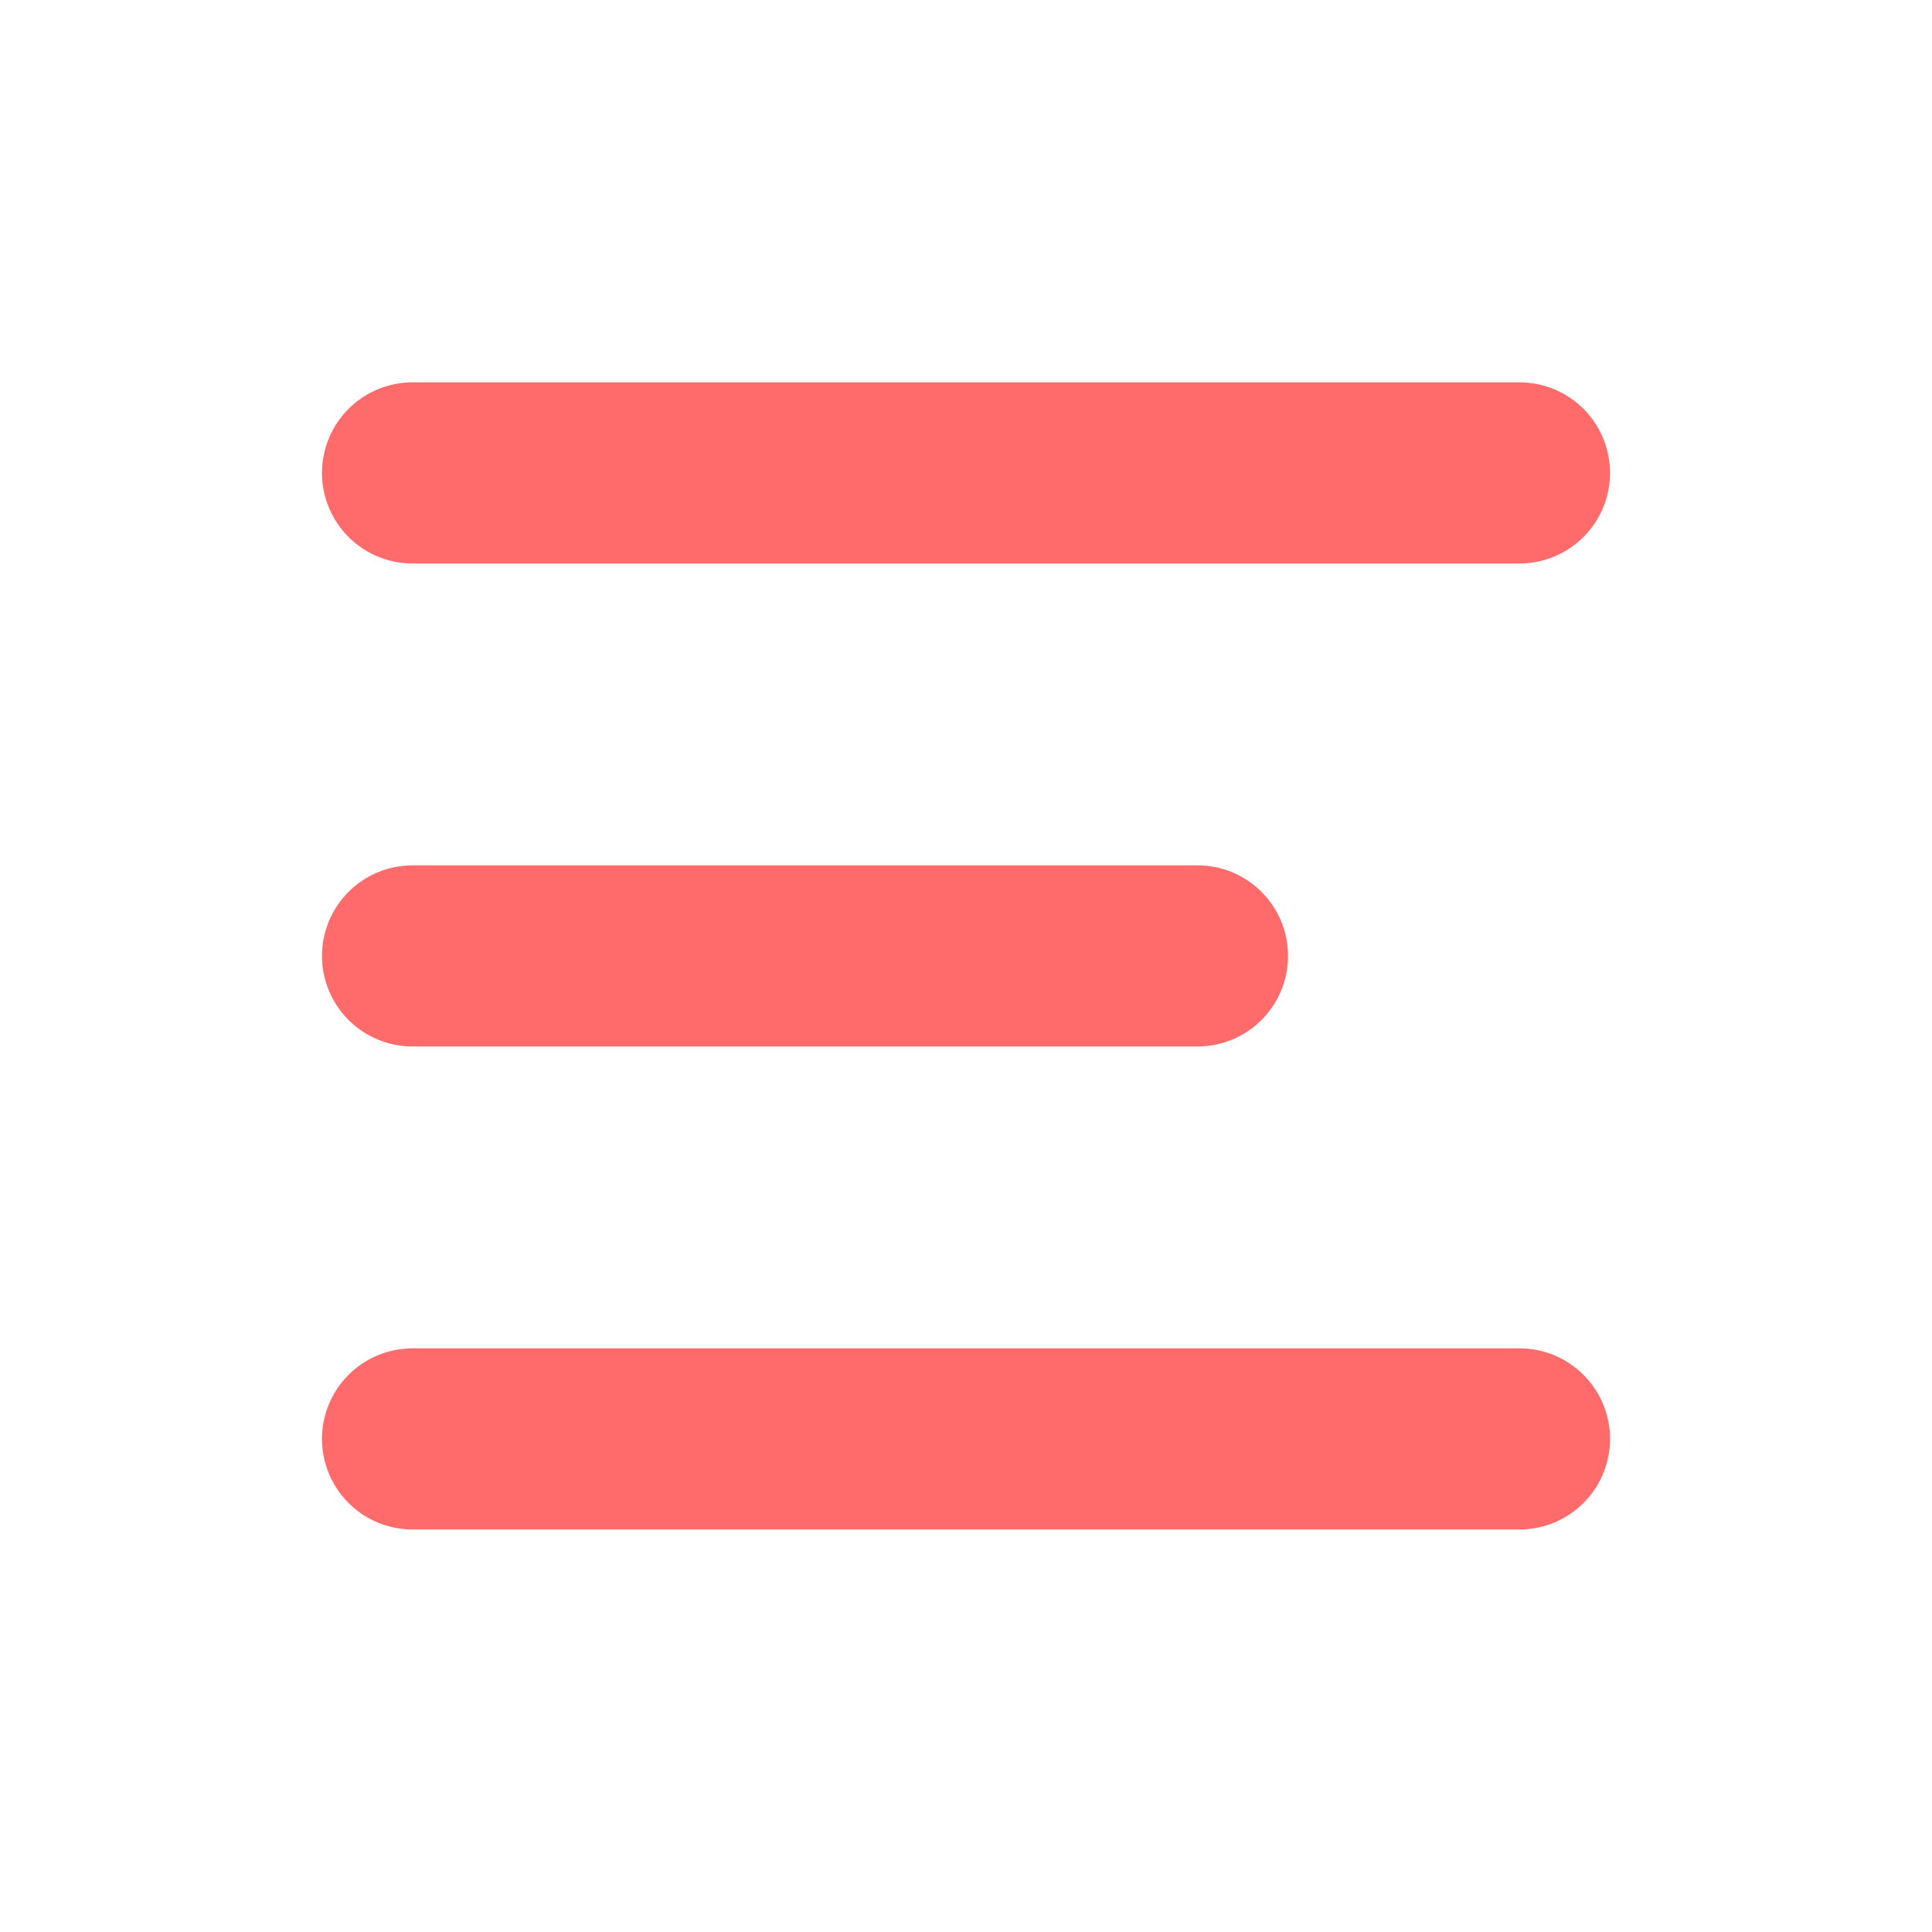 <svg width="32" height="32" viewBox="0 0 32 32" fill="none" xmlns="http://www.w3.org/2000/svg">
<line x1="6.833" y1="7.833" x2="25.167" y2="7.833" stroke="#FF6A6A" stroke-width="3" stroke-linecap="round"/>
<line x1="6.833" y1="15.833" x2="19.834" y2="15.833" stroke="#FF6A6A" stroke-width="3" stroke-linecap="round"/>
<line x1="6.833" y1="23.833" x2="25.167" y2="23.833" stroke="#FF6A6A" stroke-width="3" stroke-linecap="round"/>
</svg>
